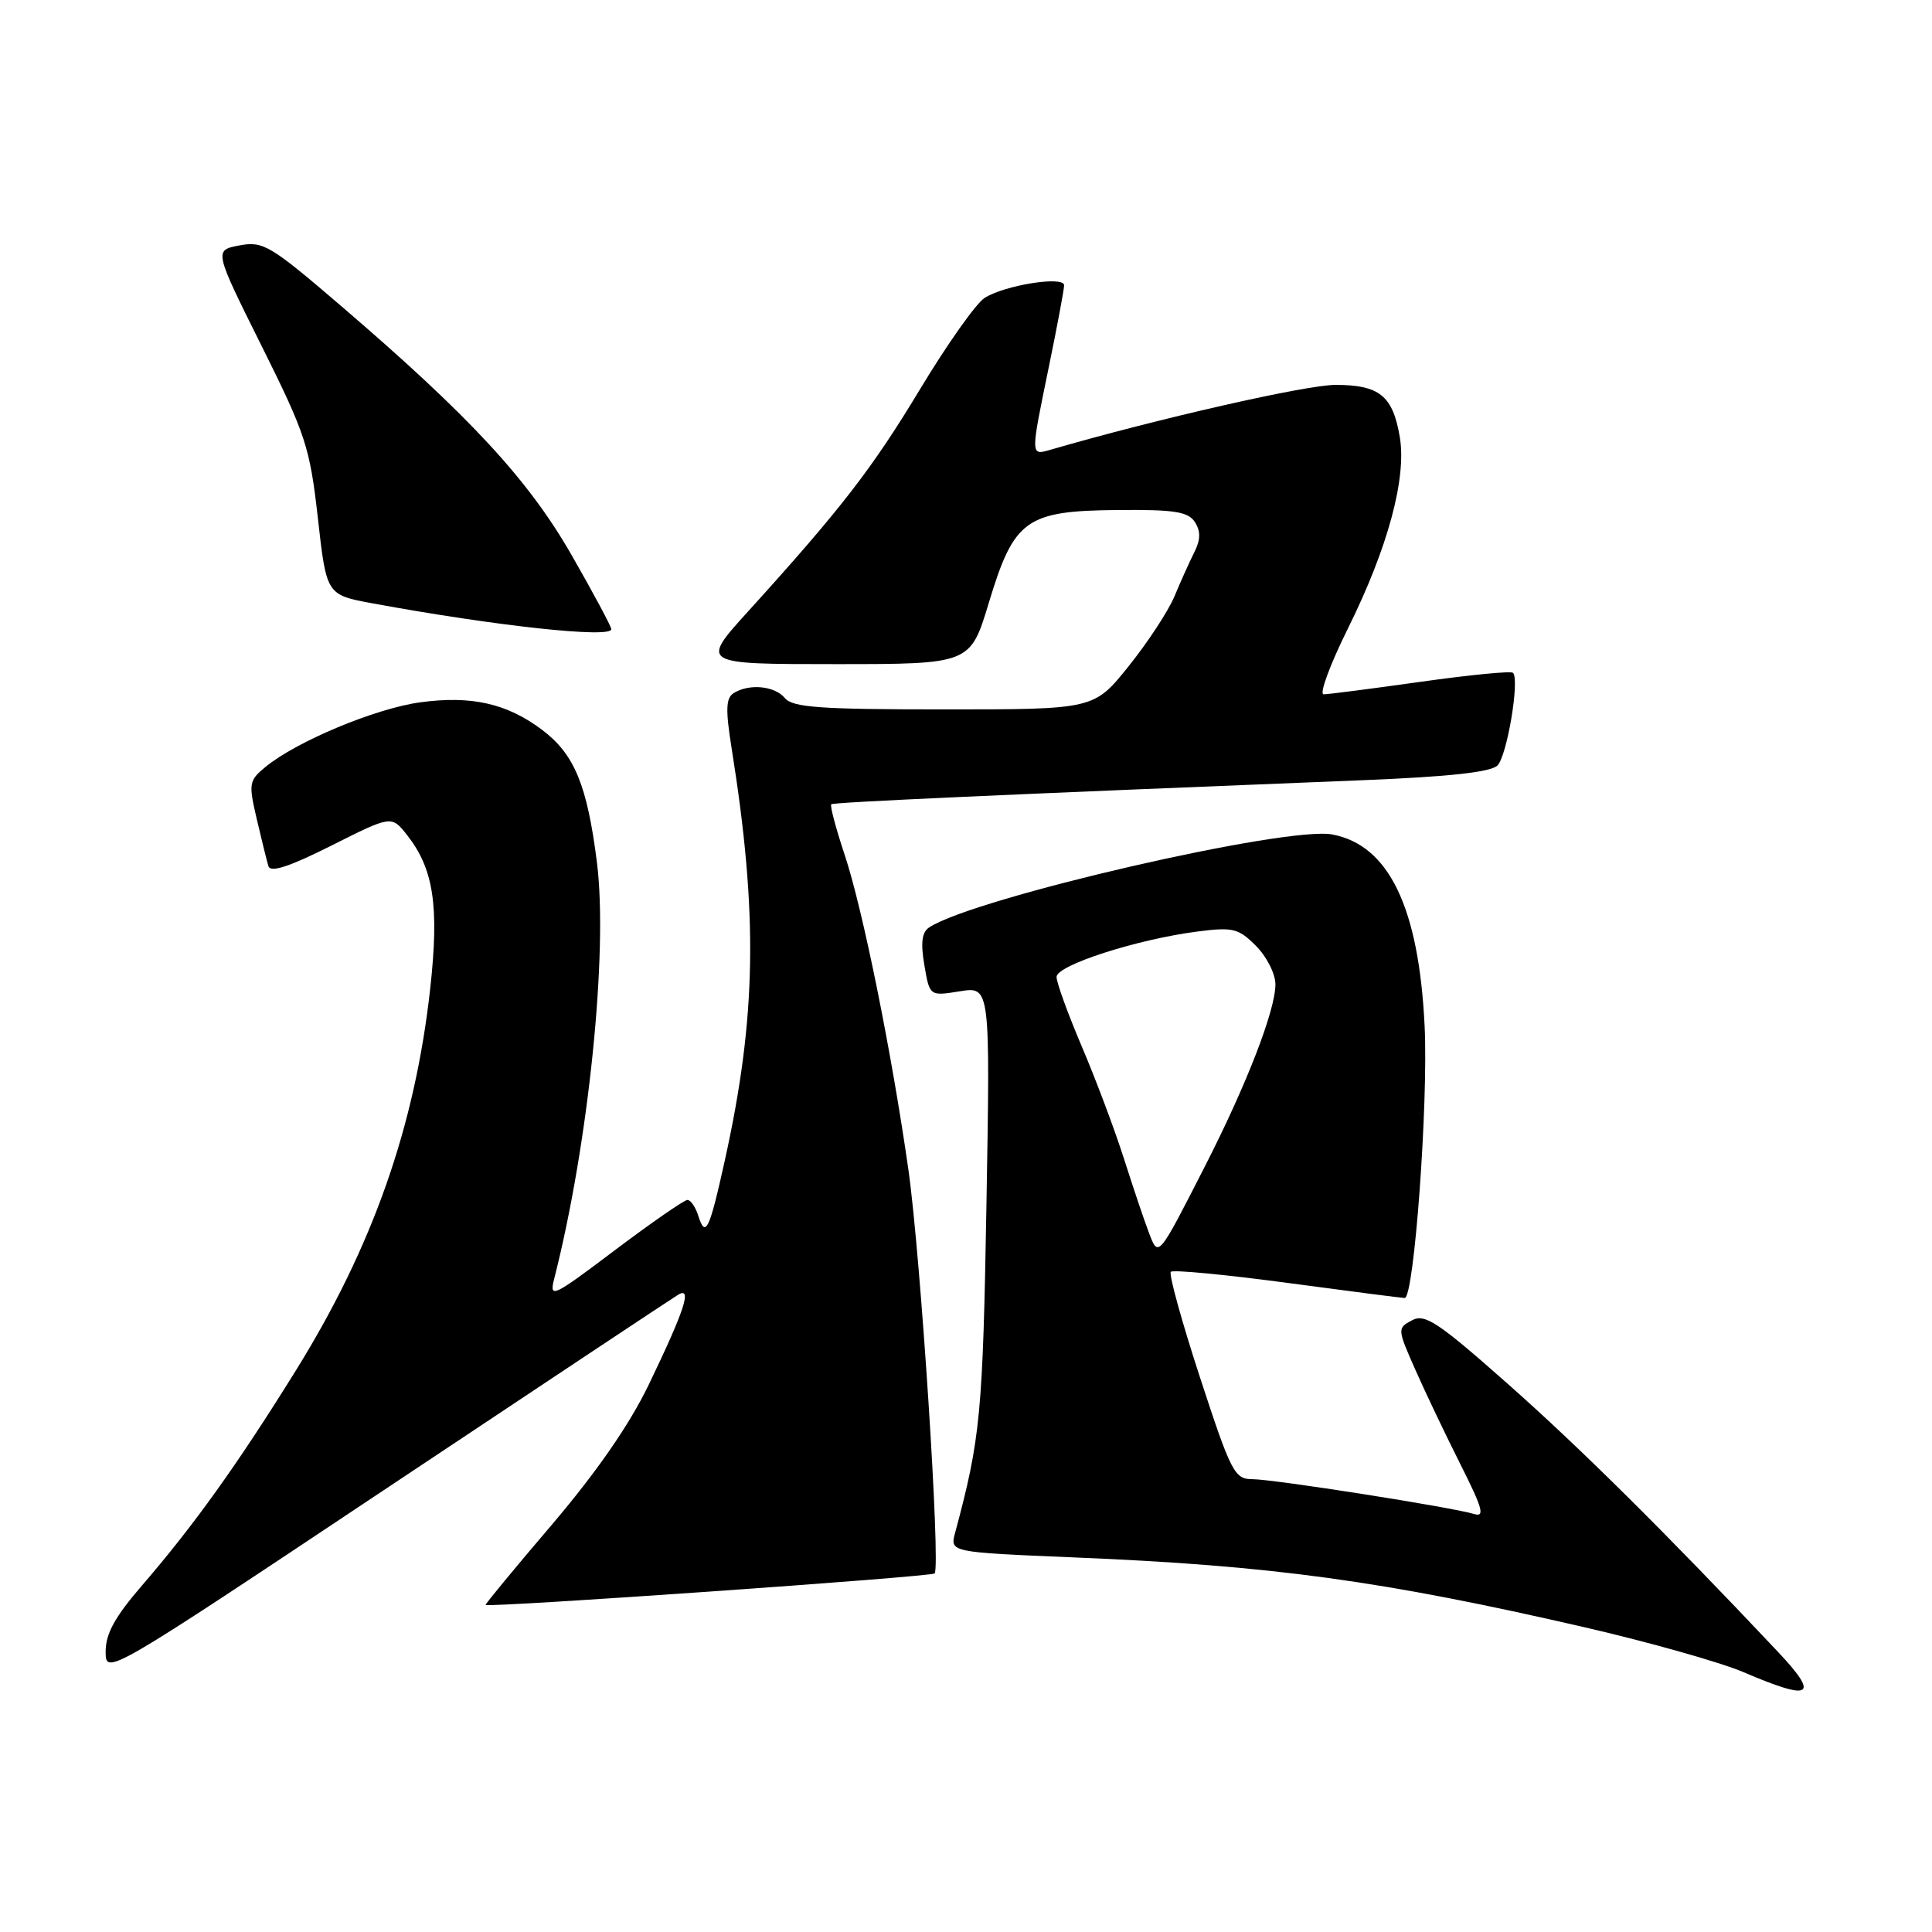 <?xml version="1.0" encoding="UTF-8" standalone="no"?>
<!DOCTYPE svg PUBLIC "-//W3C//DTD SVG 1.1//EN" "http://www.w3.org/Graphics/SVG/1.1/DTD/svg11.dtd" >
<svg xmlns="http://www.w3.org/2000/svg" xmlns:xlink="http://www.w3.org/1999/xlink" version="1.1" viewBox="0 0 256 256">
 <g >
 <path fill="currentColor"
d=" M 235.47 218.75 C 220.57 202.95 209.35 191.83 199.79 183.37 C 190.51 175.16 188.81 174.03 187.09 174.95 C 185.14 175.99 185.15 176.09 187.54 181.50 C 188.88 184.53 191.58 190.19 193.54 194.08 C 196.47 199.91 196.79 201.07 195.31 200.61 C 192.42 199.72 168.75 196.00 165.96 196.00 C 163.58 196.00 163.13 195.13 159.01 182.53 C 156.59 175.12 154.85 168.82 155.14 168.52 C 155.44 168.23 162.39 168.89 170.59 169.99 C 178.79 171.09 185.78 171.99 186.13 171.99 C 187.37 172.01 189.27 146.18 188.77 135.97 C 188.01 120.23 184.03 111.98 176.53 110.57 C 170.45 109.43 129.24 118.93 123.14 122.87 C 122.16 123.51 121.97 124.88 122.48 127.87 C 123.18 132.00 123.18 132.00 127.19 131.35 C 131.21 130.71 131.21 130.71 130.71 159.61 C 130.23 187.35 129.91 190.64 126.56 203.09 C 125.86 205.68 125.86 205.68 142.18 206.36 C 168.53 207.44 183.14 209.44 210.00 215.63 C 218.53 217.60 227.97 220.27 231.00 221.56 C 240.13 225.47 241.19 224.81 235.47 218.75 Z  M 89.86 171.56 C 91.76 170.42 90.71 173.63 85.95 183.50 C 83.40 188.79 79.06 195.05 73.15 202.00 C 68.22 207.78 64.26 212.57 64.35 212.66 C 64.72 213.05 123.39 208.94 123.84 208.49 C 124.67 207.66 121.99 166.40 120.37 155.00 C 118.14 139.37 114.32 120.47 111.92 113.26 C 110.75 109.74 109.95 106.74 110.15 106.57 C 110.46 106.30 132.77 105.29 180.82 103.37 C 191.99 102.92 197.55 102.31 198.42 101.43 C 199.69 100.17 201.39 90.05 200.48 89.15 C 200.22 88.89 194.72 89.43 188.26 90.34 C 181.79 91.25 176.00 92.00 175.39 92.00 C 174.78 92.00 176.23 88.06 178.62 83.25 C 183.90 72.60 186.40 63.35 185.48 57.91 C 184.56 52.44 182.78 51.00 176.96 51.00 C 173.06 51.00 153.33 55.49 139.25 59.58 C 136.51 60.37 136.52 60.56 139.00 48.50 C 140.10 43.15 141.00 38.34 141.00 37.80 C 141.00 36.53 133.16 37.77 130.46 39.48 C 129.34 40.19 125.52 45.59 121.96 51.49 C 115.56 62.11 111.46 67.41 99.15 80.99 C 92.79 88.00 92.79 88.00 110.68 88.00 C 128.57 88.00 128.57 88.00 131.03 79.85 C 134.37 68.81 135.94 67.69 148.09 67.58 C 155.64 67.51 157.44 67.80 158.33 69.18 C 159.11 70.40 159.09 71.51 158.25 73.18 C 157.61 74.46 156.43 77.08 155.63 79.00 C 154.83 80.92 152.11 85.09 149.57 88.25 C 144.97 94.00 144.97 94.00 125.11 94.00 C 108.67 94.00 105.03 93.74 104.00 92.50 C 102.65 90.87 99.26 90.55 97.20 91.85 C 96.18 92.50 96.13 94.05 96.94 99.13 C 100.47 121.20 100.24 134.79 96.03 153.82 C 93.98 163.08 93.48 164.10 92.52 161.08 C 92.16 159.93 91.51 159.00 91.09 159.00 C 90.66 159.00 86.35 161.99 81.51 165.63 C 73.16 171.93 72.75 172.12 73.45 169.38 C 77.98 151.59 80.59 126.18 79.10 114.30 C 77.81 104.05 76.12 99.95 71.86 96.73 C 67.20 93.21 62.46 92.14 55.69 93.06 C 49.78 93.86 39.28 98.24 35.18 101.62 C 32.98 103.43 32.92 103.82 34.02 108.52 C 34.66 111.26 35.35 114.07 35.57 114.77 C 35.84 115.66 38.33 114.85 43.92 112.04 C 51.88 108.04 51.88 108.04 53.94 110.65 C 57.46 115.13 58.21 120.04 57.01 130.95 C 54.99 149.25 49.38 165.21 39.20 181.60 C 31.48 194.03 25.73 202.07 18.82 210.08 C 15.24 214.22 14.00 216.47 14.00 218.83 C 14.00 222.01 14.00 222.01 51.25 197.19 C 71.74 183.54 89.11 172.01 89.86 171.56 Z  M 81.00 83.37 C 81.00 83.02 78.65 78.63 75.78 73.62 C 70.05 63.60 62.35 55.26 45.31 40.64 C 35.80 32.48 34.88 31.93 31.73 32.52 C 28.35 33.16 28.35 33.16 34.66 45.83 C 40.51 57.57 41.06 59.25 42.12 68.66 C 43.26 78.82 43.26 78.82 49.38 79.95 C 65.68 82.95 81.00 84.61 81.00 83.37 Z  M 152.23 163.32 C 151.63 161.77 150.15 157.35 148.92 153.50 C 147.69 149.65 145.18 142.97 143.34 138.66 C 141.51 134.35 140.00 130.21 140.00 129.45 C 140.00 127.90 150.62 124.47 158.68 123.43 C 163.36 122.83 164.10 123.00 166.43 125.34 C 167.84 126.75 169.00 129.04 169.00 130.43 C 169.00 133.87 165.20 143.68 159.68 154.50 C 153.41 166.78 153.50 166.67 152.23 163.32 Z "/>
</g>
</svg>